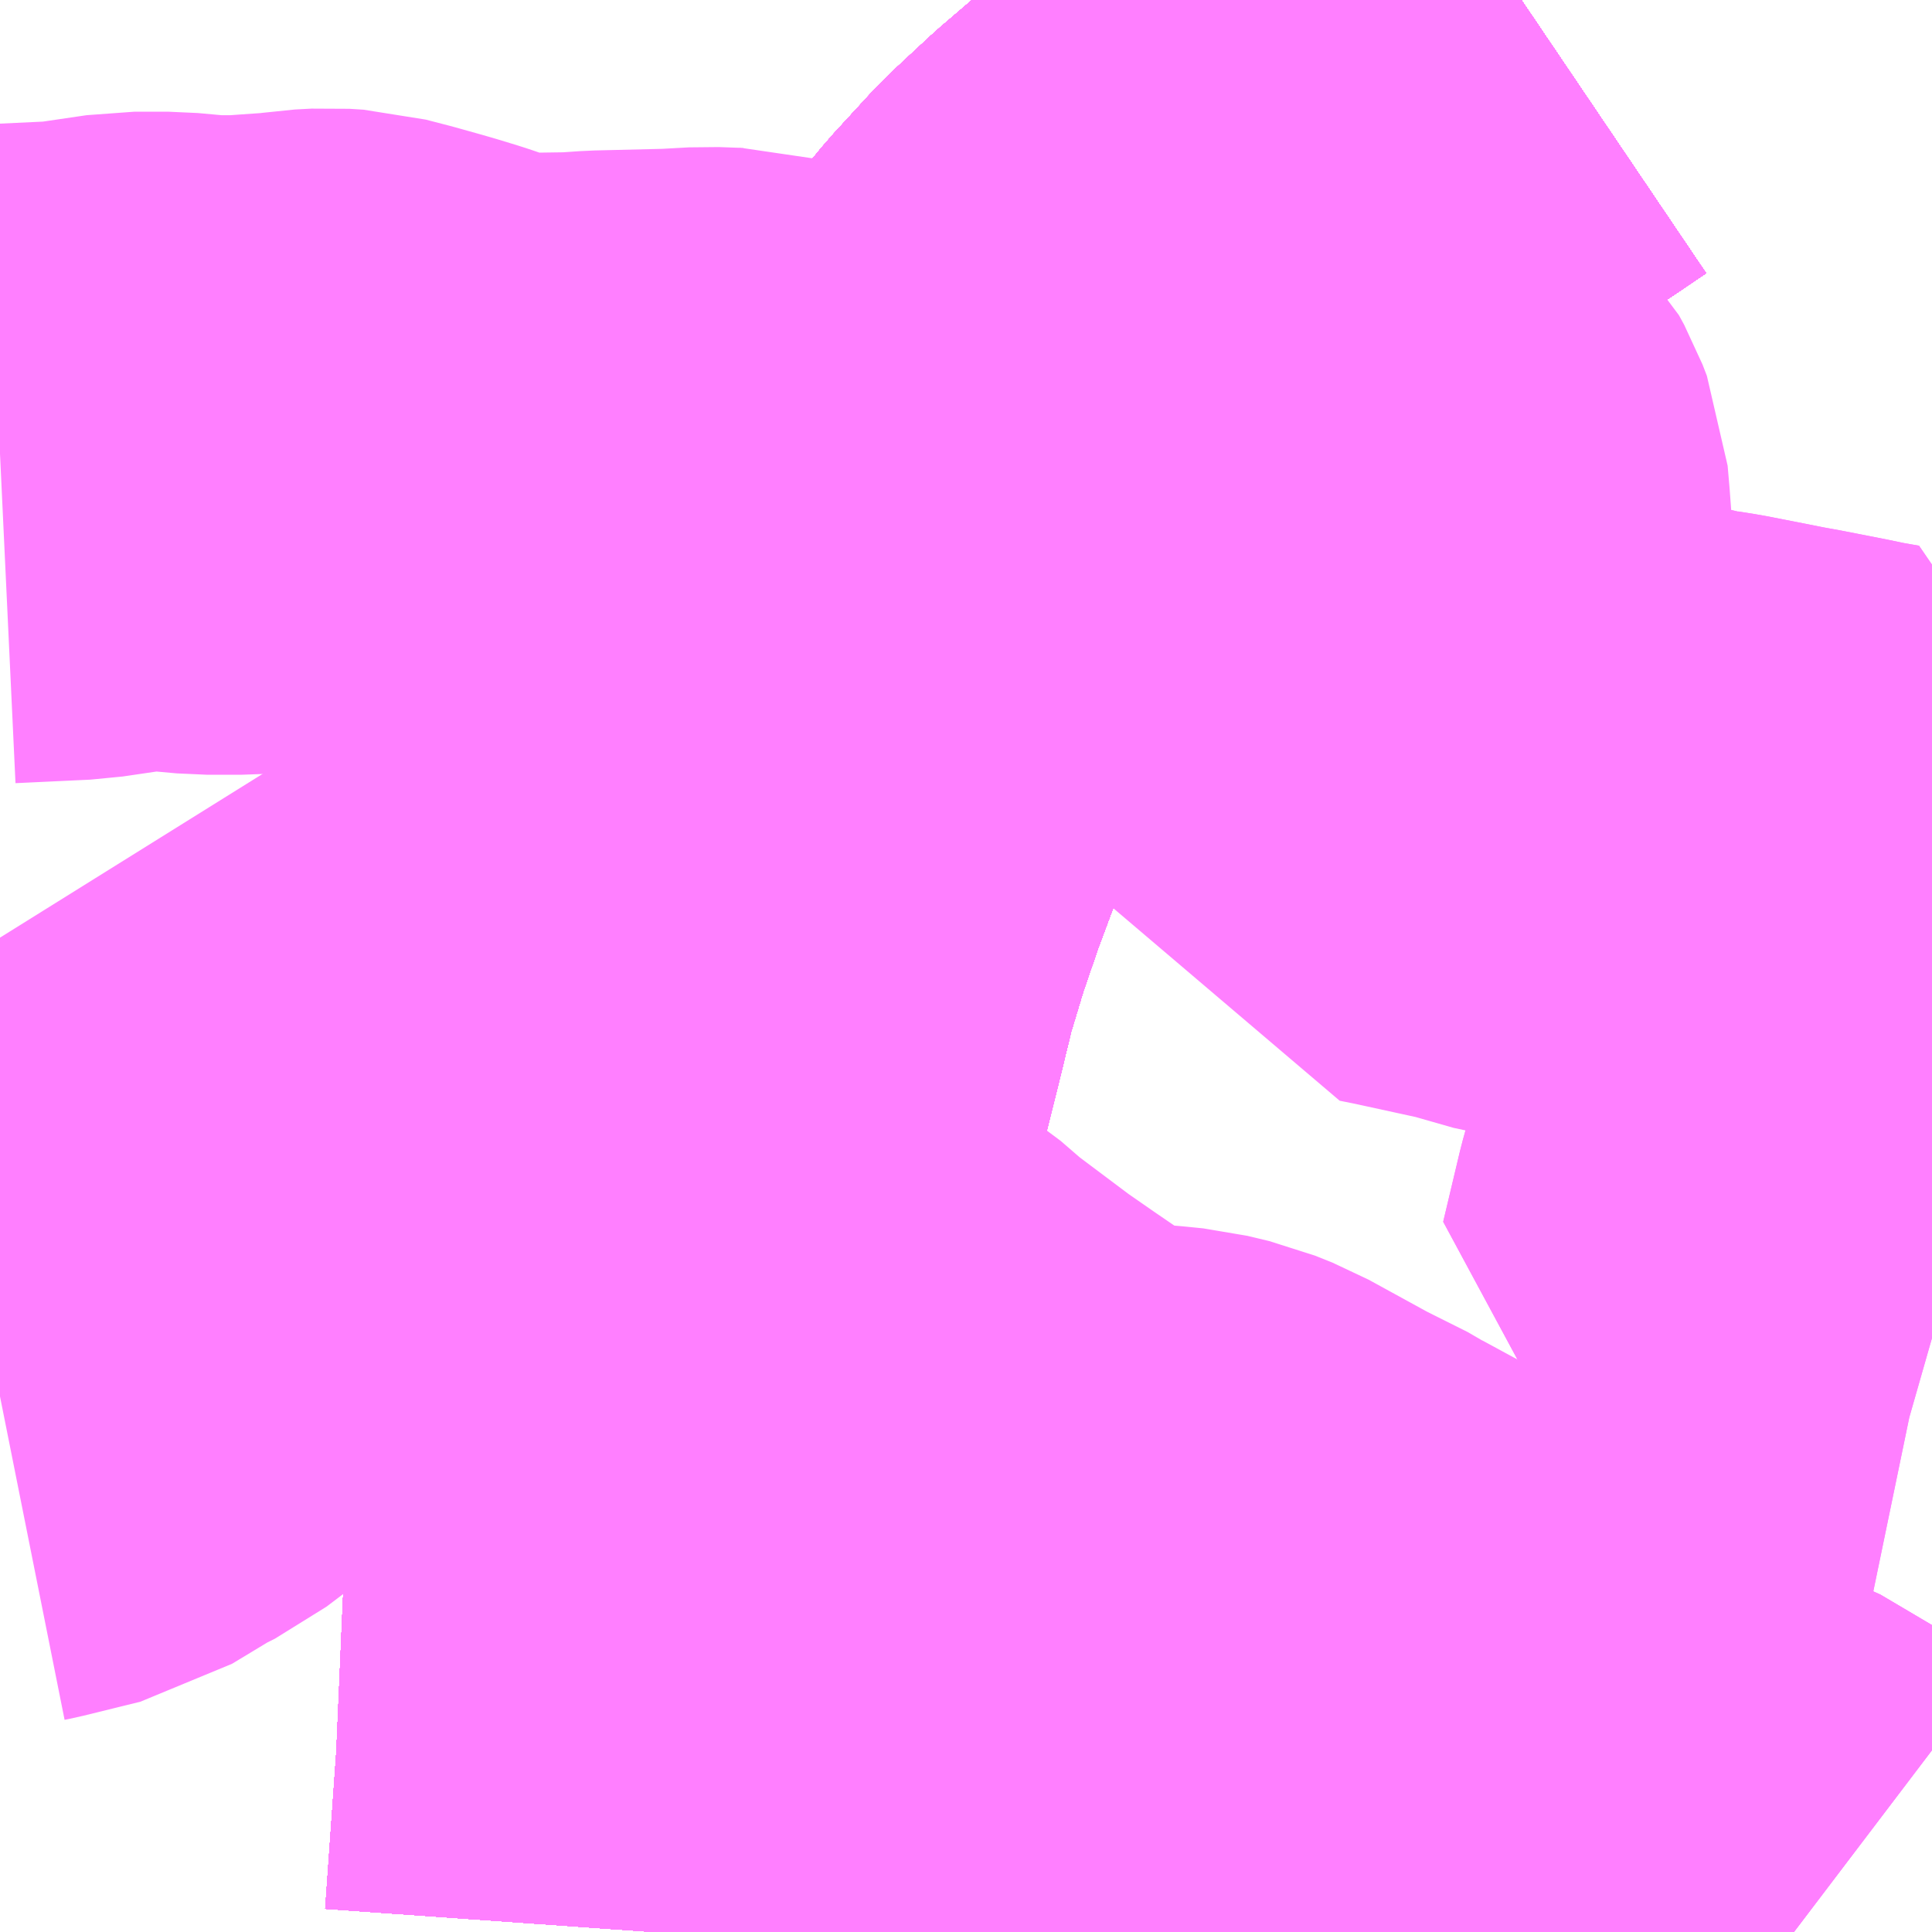 <?xml version="1.0" encoding="UTF-8"?>
<svg  xmlns="http://www.w3.org/2000/svg" xmlns:xlink="http://www.w3.org/1999/xlink" xmlns:go="http://purl.org/svgmap/profile" property="N07_001,N07_002,N07_003,N07_004,N07_005,N07_006,N07_007" viewBox="14040.527 -3779.297 2.197 2.197" go:dataArea="14040.52734375 -3779.296875 2.197265625 2.197265625" >
<globalCoordinateSystem srsName="http://purl.org/crs/84" transform="matrix(100.0,0.0,0.0,-100.0,0.0,0.0)" />
<defs>
 <g id="p0" >
  <circle cx="0.0" cy="0.0" r="3" stroke="green" stroke-width="0.75" vector-effect="non-scaling-stroke" />
 </g>
</defs>
<g fill="none" fill-rule="evenodd" stroke="#FF00FF" stroke-width="0.75" opacity="0.5" vector-effect="non-scaling-stroke" stroke-linejoin="bevel" >
<path content="1,JRバス東北（株）,WEライナー号,4.0,4.0,4.0," xlink:title="1" d="M14041.271,-3777.1L14041.284,-3777.284L14041.291,-3777.446L14041.303,-3777.709L14041.304,-3777.718L14041.312,-3777.831L14041.317,-3777.872L14041.323,-3777.925L14041.334,-3778.002L14041.345,-3778.068L14041.367,-3778.156L14041.383,-3778.222L14041.402,-3778.285L14041.423,-3778.346L14041.442,-3778.397L14041.459,-3778.439L14041.484,-3778.491L14041.521,-3778.561L14041.561,-3778.629L14041.599,-3778.686L14041.6,-3778.688L14041.603,-3778.691L14041.643,-3778.751L14041.691,-3778.818L14041.751,-3778.891L14041.796,-3778.94L14041.84,-3778.981L14041.896,-3779.029L14042.062,-3779.162L14042.079,-3779.174L14042.149,-3779.224L14042.257,-3779.297"/>
<path content="1,JRバス東北（株）,いわき～仙台線,1.0,1.0,1.0," xlink:title="1" d="M14041.271,-3777.1L14041.284,-3777.284L14041.291,-3777.446L14041.303,-3777.709L14041.304,-3777.718L14041.312,-3777.831L14041.317,-3777.872L14041.323,-3777.925L14041.334,-3778.002L14041.345,-3778.068L14041.367,-3778.156L14041.383,-3778.222L14041.402,-3778.285L14041.423,-3778.346L14041.442,-3778.397L14041.459,-3778.439L14041.484,-3778.491L14041.521,-3778.561L14041.561,-3778.629L14041.599,-3778.686L14041.6,-3778.688L14041.603,-3778.691L14041.643,-3778.751L14041.691,-3778.818L14041.751,-3778.891L14041.796,-3778.94L14041.84,-3778.981L14041.896,-3779.029L14042.062,-3779.162L14042.079,-3779.174L14042.149,-3779.224L14042.257,-3779.297"/>
<path content="1,JRバス東北（株）,ドリームさくらんぼ号,1.0,1.0,1.0," xlink:title="1" d="M14041.271,-3777.1L14041.284,-3777.284L14041.291,-3777.446L14041.303,-3777.709L14041.304,-3777.718L14041.312,-3777.831L14041.317,-3777.872L14041.323,-3777.925L14041.334,-3778.002L14041.345,-3778.068L14041.367,-3778.156L14041.383,-3778.222L14041.402,-3778.285L14041.423,-3778.346L14041.442,-3778.397L14041.459,-3778.439L14041.484,-3778.491L14041.521,-3778.561L14041.561,-3778.629L14041.599,-3778.686L14041.6,-3778.688L14041.603,-3778.691L14041.643,-3778.751L14041.691,-3778.818L14041.751,-3778.891L14041.796,-3778.94L14041.84,-3778.981L14041.896,-3779.029L14042.062,-3779.162L14042.079,-3779.174L14042.149,-3779.224L14042.257,-3779.297"/>
<path content="1,JRバス東北（株）,ドリームササニシキ号,1.0,1.0,1.0," xlink:title="1" d="M14042.257,-3779.297L14042.149,-3779.224L14042.079,-3779.174L14042.062,-3779.162L14041.896,-3779.029L14041.84,-3778.981L14041.796,-3778.94L14041.751,-3778.891L14041.691,-3778.818L14041.643,-3778.751L14041.603,-3778.691L14041.6,-3778.688L14041.599,-3778.686L14041.561,-3778.629L14041.521,-3778.561L14041.484,-3778.491L14041.459,-3778.439L14041.442,-3778.397L14041.423,-3778.346L14041.402,-3778.285L14041.383,-3778.222L14041.367,-3778.156L14041.345,-3778.068L14041.334,-3778.002L14041.323,-3777.925L14041.317,-3777.872L14041.312,-3777.831L14041.304,-3777.718L14041.303,-3777.709L14041.291,-3777.446L14041.284,-3777.284L14041.271,-3777.1"/>
<path content="1,JRバス東北（株）,ドリーム政宗号,1.0,1.0,1.0," xlink:title="1" d="M14041.271,-3777.1L14041.284,-3777.284L14041.291,-3777.446L14041.303,-3777.709L14041.304,-3777.718L14041.312,-3777.831L14041.317,-3777.872L14041.323,-3777.925L14041.334,-3778.002L14041.345,-3778.068L14041.367,-3778.156L14041.383,-3778.222L14041.402,-3778.285L14041.423,-3778.346L14041.442,-3778.397L14041.459,-3778.439L14041.484,-3778.491L14041.521,-3778.561L14041.561,-3778.629L14041.599,-3778.686L14041.6,-3778.688L14041.603,-3778.691L14041.643,-3778.751L14041.691,-3778.818L14041.751,-3778.891L14041.796,-3778.94L14041.84,-3778.981L14041.896,-3779.029L14042.062,-3779.162L14042.079,-3779.174L14042.149,-3779.224L14042.257,-3779.297"/>
<path content="1,JRバス東北（株）,ドリーム横浜・仙台号,1.0,1.0,1.0," xlink:title="1" d="M14041.271,-3777.1L14041.284,-3777.284L14041.291,-3777.446L14041.303,-3777.709L14041.304,-3777.718L14041.312,-3777.831L14041.317,-3777.872L14041.323,-3777.925L14041.334,-3778.002L14041.345,-3778.068L14041.367,-3778.156L14041.383,-3778.222L14041.402,-3778.285L14041.423,-3778.346L14041.442,-3778.397L14041.459,-3778.439L14041.484,-3778.491L14041.521,-3778.561L14041.561,-3778.629L14041.599,-3778.686L14041.6,-3778.688L14041.603,-3778.691L14041.643,-3778.751L14041.691,-3778.818L14041.751,-3778.891L14041.796,-3778.94L14041.84,-3778.981L14041.896,-3779.029L14042.062,-3779.162L14042.079,-3779.174L14042.149,-3779.224L14042.257,-3779.297"/>
<path content="1,JRバス東北（株）,ドリーム盛岡・らくちん号,2.2,3.0,3.0," xlink:title="1" d="M14041.271,-3777.1L14041.284,-3777.284L14041.291,-3777.446L14041.303,-3777.709L14041.304,-3777.718L14041.312,-3777.831L14041.317,-3777.872L14041.323,-3777.925L14041.334,-3778.002L14041.345,-3778.068L14041.367,-3778.156L14041.383,-3778.222L14041.402,-3778.285L14041.423,-3778.346L14041.442,-3778.397L14041.459,-3778.439L14041.484,-3778.491L14041.521,-3778.561L14041.561,-3778.629L14041.599,-3778.686L14041.6,-3778.688L14041.603,-3778.691L14041.643,-3778.751L14041.691,-3778.818L14041.751,-3778.891L14041.796,-3778.94L14041.84,-3778.981L14041.896,-3779.029L14042.062,-3779.162L14042.079,-3779.174L14042.149,-3779.224L14042.257,-3779.297"/>
<path content="1,JRバス東北（株）,ドリーム秋田・横浜号,1.0,1.0,1.0," xlink:title="1" d="M14042.257,-3779.297L14042.149,-3779.224L14042.079,-3779.174L14042.062,-3779.162L14041.896,-3779.029L14041.84,-3778.981L14041.796,-3778.94L14041.751,-3778.891L14041.691,-3778.818L14041.643,-3778.751L14041.603,-3778.691L14041.6,-3778.688L14041.599,-3778.686L14041.561,-3778.629L14041.521,-3778.561L14041.484,-3778.491L14041.459,-3778.439L14041.442,-3778.397L14041.423,-3778.346L14041.402,-3778.285L14041.383,-3778.222L14041.367,-3778.156L14041.345,-3778.068L14041.334,-3778.002L14041.323,-3777.925L14041.317,-3777.872L14041.312,-3777.831L14041.304,-3777.718L14041.303,-3777.709L14041.291,-3777.446L14041.284,-3777.284L14041.271,-3777.1"/>
<path content="1,JRバス東北（株）,ドリーム鳥海号,1.0,1.0,1.0," xlink:title="1" d="M14041.271,-3777.1L14041.284,-3777.284L14041.291,-3777.446L14041.303,-3777.709L14041.304,-3777.718L14041.312,-3777.831L14041.317,-3777.872L14041.323,-3777.925L14041.334,-3778.002L14041.345,-3778.068L14041.367,-3778.156L14041.383,-3778.222L14041.402,-3778.285L14041.423,-3778.346L14041.442,-3778.397L14041.459,-3778.439L14041.484,-3778.491L14041.521,-3778.561L14041.561,-3778.629L14041.599,-3778.686L14041.6,-3778.688L14041.603,-3778.691L14041.643,-3778.751L14041.691,-3778.818L14041.751,-3778.891L14041.796,-3778.94L14041.84,-3778.981L14041.896,-3779.029L14042.062,-3779.162L14042.079,-3779.174L14042.149,-3779.224L14042.257,-3779.297"/>
<path content="1,JRバス東北（株）,ラ・フォーレ号,1.0,1.0,1.0," xlink:title="1" d="M14041.271,-3777.1L14041.284,-3777.284L14041.291,-3777.446L14041.303,-3777.709L14041.304,-3777.718L14041.312,-3777.831L14041.317,-3777.872L14041.323,-3777.925L14041.334,-3778.002L14041.345,-3778.068L14041.367,-3778.156L14041.383,-3778.222L14041.402,-3778.285L14041.423,-3778.346L14041.442,-3778.397L14041.459,-3778.439L14041.484,-3778.491L14041.521,-3778.561L14041.561,-3778.629L14041.599,-3778.686L14041.6,-3778.688L14041.603,-3778.691L14041.643,-3778.751L14041.691,-3778.818L14041.751,-3778.891L14041.796,-3778.94L14041.84,-3778.981L14041.896,-3779.029L14042.062,-3779.162L14042.079,-3779.174L14042.149,-3779.224L14042.257,-3779.297"/>
<path content="1,JRバス東北（株）,仙台・新宿号,2.0,2.0,2.0," xlink:title="1" d="M14041.271,-3777.1L14041.284,-3777.284L14041.291,-3777.446L14041.303,-3777.709L14041.304,-3777.718L14041.312,-3777.831L14041.317,-3777.872L14041.323,-3777.925L14041.334,-3778.002L14041.345,-3778.068L14041.367,-3778.156L14041.383,-3778.222L14041.402,-3778.285L14041.423,-3778.346L14041.442,-3778.397L14041.459,-3778.439L14041.484,-3778.491L14041.521,-3778.561L14041.561,-3778.629L14041.599,-3778.686L14041.6,-3778.688L14041.603,-3778.691L14041.643,-3778.751L14041.691,-3778.818L14041.751,-3778.891L14041.796,-3778.94L14041.84,-3778.981L14041.896,-3779.029L14042.062,-3779.162L14042.079,-3779.174L14042.149,-3779.224L14042.257,-3779.297"/>
<path content="1,JRバス東北（株）,仙台～会津若松線,4.0,4.0,4.0," xlink:title="1" d="M14041.271,-3777.1L14041.284,-3777.284L14041.291,-3777.446L14041.303,-3777.709L14041.304,-3777.718L14041.312,-3777.831L14041.317,-3777.872L14041.323,-3777.925L14041.334,-3778.002L14041.345,-3778.068L14041.367,-3778.156L14041.383,-3778.222L14041.402,-3778.285L14041.423,-3778.346L14041.442,-3778.397L14041.459,-3778.439L14041.484,-3778.491L14041.521,-3778.561L14041.561,-3778.629L14041.599,-3778.686L14041.6,-3778.688L14041.603,-3778.691L14041.643,-3778.751L14041.691,-3778.818L14041.751,-3778.891L14041.796,-3778.94L14041.84,-3778.981L14041.896,-3779.029L14042.062,-3779.162L14042.079,-3779.174L14042.149,-3779.224L14042.257,-3779.297"/>
<path content="1,JRバス東北（株）,仙台～郡山・須賀川線,8.0,8.0,8.0," xlink:title="1" d="M14041.271,-3777.1L14041.284,-3777.284L14041.291,-3777.446L14041.303,-3777.709L14041.304,-3777.718L14041.312,-3777.831L14041.317,-3777.872L14041.323,-3777.925L14041.334,-3778.002L14041.345,-3778.068L14041.367,-3778.156L14041.383,-3778.222L14041.402,-3778.285L14041.423,-3778.346L14041.442,-3778.397L14041.459,-3778.439L14041.484,-3778.491L14041.521,-3778.561L14041.561,-3778.629L14041.599,-3778.686L14041.6,-3778.688L14041.603,-3778.691L14041.643,-3778.751L14041.691,-3778.818L14041.751,-3778.891L14041.796,-3778.94L14041.84,-3778.981L14041.896,-3779.029L14042.062,-3779.162L14042.079,-3779.174L14042.149,-3779.224L14042.257,-3779.297"/>
<path content="1,JRバス関東（株）,ドリーム盛岡号,2.2,3.0,3.0," xlink:title="1" d="M14041.271,-3777.1L14041.284,-3777.284L14041.291,-3777.446L14041.303,-3777.709L14041.304,-3777.718L14041.312,-3777.831L14041.317,-3777.872L14041.323,-3777.925L14041.334,-3778.002L14041.345,-3778.068L14041.367,-3778.156L14041.383,-3778.222L14041.402,-3778.285L14041.423,-3778.346L14041.442,-3778.397L14041.459,-3778.439L14041.484,-3778.491L14041.521,-3778.561L14041.561,-3778.629L14041.599,-3778.686L14041.6,-3778.688L14041.603,-3778.691L14041.643,-3778.751L14041.691,-3778.818L14041.751,-3778.891L14041.796,-3778.94L14041.84,-3778.981L14041.896,-3779.029L14042.062,-3779.162L14042.079,-3779.174L14042.149,-3779.224L14042.257,-3779.297"/>
<path content="1,京浜急行バス（株）,ノクターン号,3.4,4.0,4.0," xlink:title="1" d="M14041.271,-3777.1L14041.284,-3777.284L14041.291,-3777.446L14041.303,-3777.709L14041.304,-3777.718L14041.312,-3777.831L14041.317,-3777.872L14041.323,-3777.925L14041.334,-3778.002L14041.345,-3778.068L14041.367,-3778.156L14041.383,-3778.222L14041.402,-3778.285L14041.423,-3778.346L14041.442,-3778.397L14041.459,-3778.439L14041.484,-3778.491L14041.521,-3778.561L14041.561,-3778.629L14041.599,-3778.686L14041.6,-3778.688L14041.603,-3778.691L14041.643,-3778.751L14041.691,-3778.818L14041.751,-3778.891L14041.796,-3778.94L14041.84,-3778.981L14041.896,-3779.029L14042.062,-3779.162L14042.079,-3779.174L14042.149,-3779.224L14042.257,-3779.297"/>
<path content="1,京浜急行バス（株）,ビーム号,1.0,1.0,1.0," xlink:title="1" d="M14042.257,-3779.297L14042.149,-3779.224L14042.079,-3779.174L14042.062,-3779.162L14041.896,-3779.029L14041.84,-3778.981L14041.796,-3778.94L14041.751,-3778.891L14041.691,-3778.818L14041.643,-3778.751L14041.603,-3778.691L14041.6,-3778.688L14041.599,-3778.686L14041.561,-3778.629L14041.521,-3778.561L14041.484,-3778.491L14041.459,-3778.439L14041.442,-3778.397L14041.423,-3778.346L14041.402,-3778.285L14041.383,-3778.222L14041.367,-3778.156L14041.345,-3778.068L14041.334,-3778.002L14041.323,-3777.925L14041.317,-3777.872L14041.312,-3777.831L14041.304,-3777.718L14041.303,-3777.709L14041.291,-3777.446L14041.284,-3777.284L14041.271,-3777.1"/>
<path content="1,京王バス南（株）,新宿・渋谷～仙台・石巻線,1.0,1.0,1.0," xlink:title="1" d="M14041.271,-3777.1L14041.284,-3777.284L14041.291,-3777.446L14041.303,-3777.709L14041.304,-3777.718L14041.312,-3777.831L14041.317,-3777.872L14041.323,-3777.925L14041.334,-3778.002L14041.345,-3778.068L14041.367,-3778.156L14041.383,-3778.222L14041.402,-3778.285L14041.423,-3778.346L14041.442,-3778.397L14041.459,-3778.439L14041.484,-3778.491L14041.521,-3778.561L14041.561,-3778.629L14041.599,-3778.686L14041.6,-3778.688L14041.603,-3778.691L14041.643,-3778.751L14041.691,-3778.818L14041.751,-3778.891L14041.796,-3778.94L14041.84,-3778.981L14041.896,-3779.029L14042.062,-3779.162L14042.079,-3779.174L14042.149,-3779.224L14042.257,-3779.297"/>
<path content="1,会津乗合自動車,仙台線,8.0,8.0,8.0," xlink:title="1" d="M14041.271,-3777.1L14041.284,-3777.284L14041.291,-3777.446L14041.303,-3777.709L14041.304,-3777.718L14041.312,-3777.831L14041.317,-3777.872L14041.323,-3777.925L14041.334,-3778.002L14041.345,-3778.068L14041.367,-3778.156L14041.383,-3778.222L14041.402,-3778.285L14041.423,-3778.346L14041.442,-3778.397L14041.459,-3778.439L14041.484,-3778.491L14041.521,-3778.561L14041.561,-3778.629L14041.599,-3778.686L14041.6,-3778.688L14041.603,-3778.691L14041.643,-3778.751L14041.691,-3778.818L14041.751,-3778.891L14041.796,-3778.94L14041.84,-3778.981L14041.896,-3779.029L14042.062,-3779.162L14042.079,-3779.174L14042.149,-3779.224L14042.257,-3779.297"/>
<path content="1,北陸鉄道（株）,高速バス　金沢⇔仙台,1.0,1.0,1.0," xlink:title="1" d="M14042.257,-3779.297L14042.149,-3779.224L14042.079,-3779.174L14042.062,-3779.162L14041.896,-3779.029L14041.84,-3778.981L14041.796,-3778.94L14041.751,-3778.891L14041.691,-3778.818L14041.643,-3778.751L14041.603,-3778.691L14041.561,-3778.629L14041.521,-3778.561L14041.484,-3778.491L14041.459,-3778.439L14041.442,-3778.397L14041.423,-3778.346L14041.402,-3778.285L14041.383,-3778.222L14041.367,-3778.156L14041.345,-3778.068L14041.334,-3778.002L14041.323,-3777.925L14041.312,-3777.831L14041.304,-3777.718L14041.303,-3777.709L14041.291,-3777.446L14041.284,-3777.284L14041.271,-3777.1"/>
<path content="1,十和田観光電鉄（株）,シリウス号,1.0,1.0,1.0," xlink:title="1" d="M14042.257,-3779.297L14042.149,-3779.224L14042.079,-3779.174L14042.062,-3779.162L14041.896,-3779.029L14041.84,-3778.981L14041.796,-3778.94L14041.751,-3778.891L14041.691,-3778.818L14041.643,-3778.751L14041.603,-3778.691L14041.6,-3778.688L14041.599,-3778.686L14041.561,-3778.629L14041.521,-3778.561L14041.484,-3778.491L14041.459,-3778.439L14041.442,-3778.397L14041.423,-3778.346L14041.402,-3778.285L14041.383,-3778.222L14041.367,-3778.156L14041.345,-3778.068L14041.334,-3778.002L14041.323,-3777.925L14041.317,-3777.872L14041.312,-3777.831L14041.304,-3777.718L14041.303,-3777.709L14041.291,-3777.446L14041.284,-3777.284L14041.271,-3777.1"/>
<path content="1,千葉交通,福島・郡山～成田空港線,2.0,2.0,2.0," xlink:title="1" d="M14042.257,-3779.297L14042.149,-3779.224L14042.079,-3779.174L14042.062,-3779.162L14041.896,-3779.029L14041.84,-3778.981L14041.796,-3778.94L14041.751,-3778.891L14041.691,-3778.818L14041.643,-3778.751L14041.6,-3778.688L14041.599,-3778.686L14041.561,-3778.629L14041.521,-3778.561L14041.484,-3778.491L14041.459,-3778.439L14041.442,-3778.397L14041.423,-3778.346L14041.402,-3778.285L14041.383,-3778.222L14041.367,-3778.156L14041.345,-3778.068L14041.334,-3778.002L14041.323,-3777.925L14041.317,-3777.872L14041.312,-3777.831L14041.304,-3777.718L14041.303,-3777.709L14041.291,-3777.446L14041.284,-3777.284L14041.271,-3777.1"/>
<path content="1,名鉄バス（株）,名古屋～仙台,1.0,1.0,1.0," xlink:title="1" d="M14042.257,-3779.297L14042.149,-3779.224L14042.079,-3779.174L14042.062,-3779.162L14041.896,-3779.029L14041.84,-3778.981L14041.796,-3778.94L14041.751,-3778.891L14041.691,-3778.818L14041.643,-3778.751L14041.603,-3778.691L14041.561,-3778.629L14041.521,-3778.561L14041.484,-3778.491L14041.459,-3778.439L14041.442,-3778.397L14041.423,-3778.346L14041.402,-3778.285L14041.383,-3778.222L14041.367,-3778.156L14041.345,-3778.068L14041.334,-3778.002L14041.323,-3777.925L14041.312,-3777.831L14041.304,-3777.718L14041.303,-3777.709L14041.291,-3777.446L14041.284,-3777.284L14041.271,-3777.1"/>
<path content="1,国際興業（株）,けせんライナー,1.0,1.0,1.0," xlink:title="1" d="M14041.271,-3777.1L14041.284,-3777.284L14041.291,-3777.446L14041.303,-3777.709L14041.304,-3777.718L14041.312,-3777.831L14041.317,-3777.872L14041.323,-3777.925L14041.334,-3778.002L14041.345,-3778.068L14041.367,-3778.156L14041.383,-3778.222L14041.402,-3778.285L14041.423,-3778.346L14041.442,-3778.397L14041.459,-3778.439L14041.484,-3778.491L14041.521,-3778.561L14041.561,-3778.629L14041.599,-3778.686L14041.6,-3778.688L14041.603,-3778.691L14041.643,-3778.751L14041.691,-3778.818L14041.751,-3778.891L14041.796,-3778.94L14041.84,-3778.981L14041.896,-3779.029L14042.062,-3779.162L14042.079,-3779.174L14042.149,-3779.224L14042.257,-3779.297"/>
<path content="1,国際興業（株）,イーハトープ号,1.0,1.0,1.0," xlink:title="1" d="M14041.271,-3777.1L14041.284,-3777.284L14041.291,-3777.446L14041.303,-3777.709L14041.304,-3777.718L14041.312,-3777.831L14041.317,-3777.872L14041.323,-3777.925L14041.334,-3778.002L14041.345,-3778.068L14041.367,-3778.156L14041.383,-3778.222L14041.402,-3778.285L14041.423,-3778.346L14041.442,-3778.397L14041.459,-3778.439L14041.484,-3778.491L14041.521,-3778.561L14041.561,-3778.629L14041.599,-3778.686L14041.6,-3778.688L14041.603,-3778.691L14041.643,-3778.751L14041.691,-3778.818L14041.751,-3778.891L14041.796,-3778.94L14041.84,-3778.981L14041.896,-3779.029L14042.062,-3779.162L14042.079,-3779.174L14042.149,-3779.224L14042.257,-3779.297"/>
<path content="1,国際興業（株）,シリウス号,1.0,1.0,1.0," xlink:title="1" d="M14041.271,-3777.1L14041.284,-3777.284L14041.291,-3777.446L14041.303,-3777.709L14041.304,-3777.718L14041.312,-3777.831L14041.317,-3777.872L14041.323,-3777.925L14041.334,-3778.002L14041.345,-3778.068L14041.367,-3778.156L14041.383,-3778.222L14041.402,-3778.285L14041.423,-3778.346L14041.442,-3778.397L14041.459,-3778.439L14041.484,-3778.491L14041.521,-3778.561L14041.561,-3778.629L14041.599,-3778.686L14041.6,-3778.688L14041.603,-3778.691L14041.643,-3778.751L14041.691,-3778.818L14041.751,-3778.891L14041.796,-3778.94L14041.84,-3778.981L14041.896,-3779.029L14042.062,-3779.162L14042.079,-3779.174L14042.149,-3779.224L14042.257,-3779.297"/>
<path content="1,国際興業（株）,ジュピター号,1.0,1.0,1.0," xlink:title="1" d="M14041.271,-3777.1L14041.284,-3777.284L14041.291,-3777.446L14041.303,-3777.709L14041.304,-3777.718L14041.312,-3777.831L14041.317,-3777.872L14041.323,-3777.925L14041.334,-3778.002L14041.345,-3778.068L14041.367,-3778.156L14041.383,-3778.222L14041.402,-3778.285L14041.423,-3778.346L14041.442,-3778.397L14041.459,-3778.439L14041.484,-3778.491L14041.521,-3778.561L14041.561,-3778.629L14041.599,-3778.686L14041.6,-3778.688L14041.603,-3778.691L14041.643,-3778.751L14041.691,-3778.818L14041.751,-3778.891L14041.796,-3778.94L14041.84,-3778.981L14041.896,-3779.029L14042.062,-3779.162L14042.079,-3779.174L14042.149,-3779.224L14042.257,-3779.297"/>
<path content="1,国際興業（株）,ドリーム盛岡（らくちん）号,2.2,3.0,3.0," xlink:title="1" d="M14041.271,-3777.1L14041.284,-3777.284L14041.291,-3777.446L14041.303,-3777.709L14041.304,-3777.718L14041.312,-3777.831L14041.317,-3777.872L14041.323,-3777.925L14041.334,-3778.002L14041.345,-3778.068L14041.367,-3778.156L14041.383,-3778.222L14041.402,-3778.285L14041.423,-3778.346L14041.442,-3778.397L14041.459,-3778.439L14041.484,-3778.491L14041.521,-3778.561L14041.561,-3778.629L14041.599,-3778.686L14041.6,-3778.688L14041.603,-3778.691L14041.643,-3778.751L14041.691,-3778.818L14041.751,-3778.891L14041.796,-3778.94L14041.84,-3778.981L14041.896,-3779.029L14042.062,-3779.162L14042.079,-3779.174L14042.149,-3779.224L14042.257,-3779.297"/>
<path content="1,国際興業（株）,夕陽号,2.0,2.0,2.0," xlink:title="1" d="M14041.271,-3777.1L14041.284,-3777.284L14041.291,-3777.446L14041.303,-3777.709L14041.304,-3777.718L14041.312,-3777.831L14041.317,-3777.872L14041.323,-3777.925L14041.334,-3778.002L14041.345,-3778.068L14041.367,-3778.156L14041.383,-3778.222L14041.402,-3778.285L14041.423,-3778.346L14041.442,-3778.397L14041.459,-3778.439L14041.484,-3778.491L14041.521,-3778.561L14041.561,-3778.629L14041.599,-3778.686L14041.6,-3778.688L14041.603,-3778.691L14041.643,-3778.751L14041.691,-3778.818L14041.751,-3778.891L14041.796,-3778.94L14041.84,-3778.981L14041.896,-3779.029L14042.062,-3779.162L14042.079,-3779.174L14042.149,-3779.224L14042.257,-3779.297"/>
<path content="1,国際興業（株）,遠野・釜石号,1.0,1.0,1.0," xlink:title="1" d="M14041.271,-3777.1L14041.284,-3777.284L14041.291,-3777.446L14041.303,-3777.709L14041.304,-3777.718L14041.312,-3777.831L14041.317,-3777.872L14041.323,-3777.925L14041.334,-3778.002L14041.345,-3778.068L14041.367,-3778.156L14041.383,-3778.222L14041.402,-3778.285L14041.423,-3778.346L14041.442,-3778.397L14041.459,-3778.439L14041.484,-3778.491L14041.521,-3778.561L14041.561,-3778.629L14041.599,-3778.686L14041.6,-3778.688L14041.603,-3778.691L14041.643,-3778.751L14041.691,-3778.818L14041.751,-3778.891L14041.796,-3778.94L14041.84,-3778.981L14041.896,-3779.029L14042.062,-3779.162L14042.079,-3779.174L14042.149,-3779.224L14042.257,-3779.297"/>
<path content="1,宮城交通（株）,エトアール,1.0,1.0,1.0," xlink:title="1" d="M14041.271,-3777.1L14041.284,-3777.284L14041.291,-3777.446L14041.303,-3777.709L14041.304,-3777.718L14041.312,-3777.831L14041.317,-3777.872L14041.323,-3777.925L14041.334,-3778.002L14041.345,-3778.068L14041.367,-3778.156L14041.383,-3778.222L14041.402,-3778.285L14041.423,-3778.346L14041.442,-3778.397L14041.459,-3778.439L14041.484,-3778.491L14041.521,-3778.561L14041.561,-3778.629L14041.599,-3778.686L14041.6,-3778.688L14041.603,-3778.691L14041.643,-3778.751L14041.691,-3778.818L14041.751,-3778.891L14041.796,-3778.94L14041.84,-3778.981L14041.896,-3779.029L14042.062,-3779.162L14042.079,-3779.174L14042.149,-3779.224L14042.257,-3779.297"/>
<path content="1,宮城交通（株）,ポーラスター,1.0,1.0,1.0," xlink:title="1" d="M14042.257,-3779.297L14042.149,-3779.224L14042.079,-3779.174L14042.062,-3779.162L14041.896,-3779.029L14041.84,-3778.981L14041.796,-3778.94L14041.751,-3778.891L14041.691,-3778.818L14041.643,-3778.751L14041.603,-3778.691L14041.6,-3778.688L14041.599,-3778.686L14041.561,-3778.629L14041.521,-3778.561L14041.484,-3778.491L14041.459,-3778.439L14041.442,-3778.397L14041.423,-3778.346L14041.402,-3778.285L14041.383,-3778.222L14041.367,-3778.156L14041.345,-3778.068L14041.334,-3778.002L14041.323,-3777.925L14041.317,-3777.872L14041.312,-3777.831L14041.304,-3777.718L14041.303,-3777.709L14041.291,-3777.446L14041.284,-3777.284L14041.271,-3777.1"/>
<path content="1,宮城交通（株）,仙台～名古屋線,1.0,1.0,1.0," xlink:title="1" d="M14041.271,-3777.1L14041.284,-3777.284L14041.291,-3777.446L14041.303,-3777.709L14041.304,-3777.718L14041.312,-3777.831L14041.317,-3777.872L14041.323,-3777.925L14041.334,-3778.002L14041.345,-3778.068L14041.367,-3778.156L14041.383,-3778.222L14041.402,-3778.285L14041.423,-3778.346L14041.442,-3778.397L14041.459,-3778.439L14041.484,-3778.491L14041.521,-3778.561L14041.561,-3778.629L14041.599,-3778.686L14041.6,-3778.688L14041.603,-3778.691L14041.643,-3778.751L14041.691,-3778.818L14041.751,-3778.891L14041.796,-3778.94L14041.84,-3778.981L14041.896,-3779.029L14042.062,-3779.162L14042.079,-3779.174L14042.149,-3779.224L14042.257,-3779.297"/>
<path content="1,宮城交通（株）,仙台～大阪線,1.0,1.0,1.0," xlink:title="1" d="M14042.257,-3779.297L14042.149,-3779.224L14042.079,-3779.174L14042.062,-3779.162L14041.896,-3779.029L14041.84,-3778.981L14041.796,-3778.94L14041.751,-3778.891L14041.691,-3778.818L14041.643,-3778.751L14041.603,-3778.691L14041.6,-3778.688L14041.599,-3778.686L14041.561,-3778.629L14041.521,-3778.561L14041.484,-3778.491L14041.459,-3778.439L14041.442,-3778.397L14041.423,-3778.346L14041.402,-3778.285L14041.383,-3778.222L14041.367,-3778.156L14041.345,-3778.068L14041.334,-3778.002L14041.323,-3777.925L14041.317,-3777.872L14041.312,-3777.831L14041.304,-3777.718L14041.303,-3777.709L14041.291,-3777.446L14041.284,-3777.284L14041.271,-3777.1"/>
<path content="1,宮城交通（株）,仙台～富山線,1.0,1.0,1.0," xlink:title="1" d="M14041.271,-3777.1L14041.284,-3777.284L14041.291,-3777.446L14041.303,-3777.709L14041.304,-3777.718L14041.312,-3777.831L14041.317,-3777.872L14041.323,-3777.925L14041.334,-3778.002L14041.345,-3778.068L14041.367,-3778.156L14041.383,-3778.222L14041.402,-3778.285L14041.423,-3778.346L14041.442,-3778.397L14041.459,-3778.439L14041.484,-3778.491L14041.521,-3778.561L14041.561,-3778.629L14041.599,-3778.686L14041.6,-3778.688L14041.603,-3778.691L14041.643,-3778.751L14041.691,-3778.818L14041.751,-3778.891L14041.796,-3778.94L14041.84,-3778.981L14041.896,-3779.029L14042.062,-3779.162L14042.079,-3779.174L14042.149,-3779.224L14042.257,-3779.297"/>
<path content="1,宮城交通（株）,仙台～郡山須賀川線,8.0,8.0,8.0," xlink:title="1" d="M14041.271,-3777.1L14041.284,-3777.284L14041.291,-3777.446L14041.303,-3777.709L14041.304,-3777.718L14041.312,-3777.831L14041.317,-3777.872L14041.323,-3777.925L14041.334,-3778.002L14041.345,-3778.068L14041.367,-3778.156L14041.383,-3778.222L14041.402,-3778.285L14041.423,-3778.346L14041.442,-3778.397L14041.459,-3778.439L14041.484,-3778.491L14041.521,-3778.561L14041.561,-3778.629L14041.599,-3778.686L14041.6,-3778.688L14041.603,-3778.691L14041.643,-3778.751L14041.691,-3778.818L14041.751,-3778.891L14041.796,-3778.94L14041.84,-3778.981L14041.896,-3779.029L14042.062,-3779.162L14042.079,-3779.174L14042.149,-3779.224L14042.257,-3779.297"/>
<path content="1,宮城交通（株）,広瀬ライナー,1.0,1.0,1.0," xlink:title="1" d="M14041.271,-3777.1L14041.284,-3777.284L14041.291,-3777.446L14041.303,-3777.709L14041.304,-3777.718L14041.312,-3777.831L14041.317,-3777.872L14041.323,-3777.925L14041.334,-3778.002L14041.345,-3778.068L14041.367,-3778.156L14041.383,-3778.222L14041.402,-3778.285L14041.423,-3778.346L14041.442,-3778.397L14041.459,-3778.439L14041.484,-3778.491L14041.521,-3778.561L14041.561,-3778.629L14041.599,-3778.686L14041.6,-3778.688L14041.603,-3778.691L14041.643,-3778.751L14041.691,-3778.818L14041.751,-3778.891L14041.796,-3778.94L14041.84,-3778.981L14041.896,-3779.029L14042.062,-3779.162L14042.079,-3779.174L14042.149,-3779.224L14042.257,-3779.297"/>
<path content="1,富山地方鉄道（株）,仙台（高速バス）,1.0,1.0,1.0," xlink:title="1" d="M14041.271,-3777.1L14041.284,-3777.284L14041.291,-3777.446L14041.303,-3777.709L14041.304,-3777.718L14041.312,-3777.831L14041.323,-3777.925L14041.334,-3778.002L14041.345,-3778.068L14041.367,-3778.156L14041.383,-3778.222L14041.402,-3778.285L14041.423,-3778.346L14041.442,-3778.397L14041.459,-3778.439L14041.484,-3778.491L14041.521,-3778.561L14041.561,-3778.629L14041.603,-3778.691L14041.643,-3778.751L14041.691,-3778.818L14041.751,-3778.891L14041.796,-3778.94L14041.84,-3778.981L14041.896,-3779.029L14042.062,-3779.162L14042.079,-3779.174L14042.149,-3779.224L14042.257,-3779.297"/>
<path content="1,小田急シティバス（株）,フローラ号,1.0,1.0,1.0," xlink:title="1" d="M14041.271,-3777.1L14041.284,-3777.284L14041.291,-3777.446L14041.303,-3777.709L14041.304,-3777.718L14041.312,-3777.831L14041.317,-3777.872L14041.323,-3777.925L14041.334,-3778.002L14041.345,-3778.068L14041.367,-3778.156L14041.383,-3778.222L14041.402,-3778.285L14041.423,-3778.346L14041.442,-3778.397L14041.459,-3778.439L14041.484,-3778.491L14041.521,-3778.561L14041.561,-3778.629L14041.599,-3778.686L14041.6,-3778.688L14041.603,-3778.691L14041.643,-3778.751L14041.691,-3778.818L14041.751,-3778.891L14041.796,-3778.94L14041.84,-3778.981L14041.896,-3779.029L14042.062,-3779.162L14042.079,-3779.174L14042.149,-3779.224L14042.257,-3779.297"/>
<path content="1,小田急バス（株）,フローラ号,1.0,1.0,1.0," xlink:title="1" d="M14041.271,-3777.1L14041.284,-3777.284L14041.291,-3777.446L14041.303,-3777.709L14041.304,-3777.718L14041.312,-3777.831L14041.317,-3777.872L14041.323,-3777.925L14041.334,-3778.002L14041.345,-3778.068L14041.367,-3778.156L14041.383,-3778.222L14041.402,-3778.285L14041.423,-3778.346L14041.442,-3778.397L14041.459,-3778.439L14041.484,-3778.491L14041.521,-3778.561L14041.561,-3778.629L14041.599,-3778.686L14041.6,-3778.688L14041.603,-3778.691L14041.643,-3778.751L14041.691,-3778.818L14041.751,-3778.891L14041.796,-3778.94L14041.84,-3778.981L14041.896,-3779.029L14042.062,-3779.162L14042.079,-3779.174L14042.149,-3779.224L14042.257,-3779.297"/>
<path content="1,山交バス（株）,TOKYOサンライズ,1.0,1.0,1.0," xlink:title="1" d="M14041.271,-3777.1L14041.284,-3777.284L14041.291,-3777.446L14041.303,-3777.709L14041.304,-3777.718L14041.312,-3777.831L14041.317,-3777.872L14041.323,-3777.925L14041.334,-3778.002L14041.345,-3778.068L14041.367,-3778.156L14041.383,-3778.222L14041.402,-3778.285L14041.423,-3778.346L14041.442,-3778.397L14041.459,-3778.439L14041.484,-3778.491L14041.521,-3778.561L14041.561,-3778.629L14041.599,-3778.686L14041.6,-3778.688L14041.603,-3778.691L14041.643,-3778.751L14041.691,-3778.818L14041.751,-3778.891L14041.796,-3778.94L14041.84,-3778.981L14041.896,-3779.029L14042.062,-3779.162L14042.079,-3779.174L14042.149,-3779.224L14042.257,-3779.297"/>
<path content="1,岩手県交通（株）,けせんライナー,1.0,1.0,1.0," xlink:title="1" d="M14041.271,-3777.1L14041.284,-3777.284L14041.291,-3777.446L14041.303,-3777.709L14041.304,-3777.718L14041.312,-3777.831L14041.317,-3777.872L14041.323,-3777.925L14041.334,-3778.002L14041.345,-3778.068L14041.367,-3778.156L14041.383,-3778.222L14041.402,-3778.285L14041.423,-3778.346L14041.442,-3778.397L14041.459,-3778.439L14041.484,-3778.491L14041.521,-3778.561L14041.561,-3778.629L14041.599,-3778.686L14041.6,-3778.688L14041.603,-3778.691L14041.643,-3778.751L14041.691,-3778.818L14041.751,-3778.891L14041.796,-3778.94L14041.84,-3778.981L14041.896,-3779.029L14042.062,-3779.162L14042.079,-3779.174L14042.149,-3779.224L14042.257,-3779.297"/>
<path content="1,岩手県交通（株）,イーハトーブ号,1.0,1.0,1.0," xlink:title="1" d="M14041.271,-3777.1L14041.284,-3777.284L14041.291,-3777.446L14041.303,-3777.709L14041.304,-3777.718L14041.312,-3777.831L14041.317,-3777.872L14041.323,-3777.925L14041.334,-3778.002L14041.345,-3778.068L14041.367,-3778.156L14041.383,-3778.222L14041.402,-3778.285L14041.423,-3778.346L14041.442,-3778.397L14041.459,-3778.439L14041.484,-3778.491L14041.521,-3778.561L14041.561,-3778.629L14041.599,-3778.686L14041.6,-3778.688L14041.603,-3778.691L14041.643,-3778.751L14041.691,-3778.818L14041.751,-3778.891L14041.796,-3778.94L14041.84,-3778.981L14041.896,-3779.029L14042.062,-3779.162L14042.079,-3779.174L14042.149,-3779.224L14042.257,-3779.297"/>
<path content="1,岩手県交通（株）,ドリーム盛岡（らくちん）号,2.3,3.0,3.0," xlink:title="1" d="M14041.271,-3777.1L14041.284,-3777.284L14041.291,-3777.446L14041.303,-3777.709L14041.304,-3777.718L14041.312,-3777.831L14041.317,-3777.872L14041.323,-3777.925L14041.334,-3778.002L14041.345,-3778.068L14041.367,-3778.156L14041.383,-3778.222L14041.402,-3778.285L14041.423,-3778.346L14041.442,-3778.397L14041.459,-3778.439L14041.484,-3778.491L14041.521,-3778.561L14041.561,-3778.629L14041.599,-3778.686L14041.6,-3778.688L14041.603,-3778.691L14041.643,-3778.751L14041.691,-3778.818L14041.751,-3778.891L14041.796,-3778.94L14041.84,-3778.981L14041.896,-3779.029L14042.062,-3779.162L14042.079,-3779.174L14042.149,-3779.224L14042.257,-3779.297"/>
<path content="1,岩手県交通（株）,盛岡・横浜線,1.0,1.0,1.0," xlink:title="1" d="M14041.271,-3777.1L14041.284,-3777.284L14041.291,-3777.446L14041.303,-3777.709L14041.304,-3777.718L14041.312,-3777.831L14041.317,-3777.872L14041.323,-3777.925L14041.334,-3778.002L14041.345,-3778.068L14041.367,-3778.156L14041.383,-3778.222L14041.402,-3778.285L14041.423,-3778.346L14041.442,-3778.397L14041.459,-3778.439L14041.484,-3778.491L14041.521,-3778.561L14041.561,-3778.629L14041.599,-3778.686L14041.6,-3778.688L14041.603,-3778.691L14041.643,-3778.751L14041.691,-3778.818L14041.751,-3778.891L14041.796,-3778.94L14041.84,-3778.981L14041.896,-3779.029L14042.062,-3779.162L14042.079,-3779.174L14042.149,-3779.224L14042.257,-3779.297"/>
<path content="1,岩手県交通（株）,遠野・釜石号,1.0,1.0,1.0," xlink:title="1" d="M14041.271,-3777.1L14041.284,-3777.284L14041.291,-3777.446L14041.303,-3777.709L14041.304,-3777.718L14041.312,-3777.831L14041.317,-3777.872L14041.323,-3777.925L14041.334,-3778.002L14041.345,-3778.068L14041.367,-3778.156L14041.383,-3778.222L14041.402,-3778.285L14041.423,-3778.346L14041.442,-3778.397L14041.459,-3778.439L14041.484,-3778.491L14041.521,-3778.561L14041.561,-3778.629L14041.599,-3778.686L14041.6,-3778.688L14041.603,-3778.691L14041.643,-3778.751L14041.691,-3778.818L14041.751,-3778.891L14041.796,-3778.94L14041.84,-3778.981L14041.896,-3779.029L14042.062,-3779.162L14042.079,-3779.174L14042.149,-3779.224L14042.257,-3779.297"/>
<path content="1,岩手県北自動車（株）,BEAM-1　宮古・盛岡南⇔浜松町・品川,1.0,1.0,1.0," xlink:title="1" d="M14041.271,-3777.1L14041.284,-3777.284L14041.291,-3777.446L14041.303,-3777.709L14041.304,-3777.718L14041.312,-3777.831L14041.317,-3777.872L14041.323,-3777.925L14041.334,-3778.002L14041.345,-3778.068L14041.367,-3778.156L14041.383,-3778.222L14041.402,-3778.285L14041.423,-3778.346L14041.442,-3778.397L14041.459,-3778.439L14041.484,-3778.491L14041.521,-3778.561L14041.561,-3778.629L14041.599,-3778.686L14041.6,-3778.688L14041.603,-3778.691L14041.643,-3778.751L14041.691,-3778.818L14041.751,-3778.891L14041.796,-3778.94L14041.84,-3778.981L14041.896,-3779.029L14042.062,-3779.162L14042.079,-3779.174L14042.149,-3779.224L14042.257,-3779.297"/>
<path content="1,庄内交通（株）,高速バス　上野・秋葉原・東京,1.0,1.0,1.0," xlink:title="1" d="M14041.271,-3777.1L14041.284,-3777.284L14041.291,-3777.446L14041.303,-3777.709L14041.304,-3777.718L14041.312,-3777.831L14041.317,-3777.872L14041.323,-3777.925L14041.334,-3778.002L14041.345,-3778.068L14041.367,-3778.156L14041.383,-3778.222L14041.402,-3778.285L14041.423,-3778.346L14041.442,-3778.397L14041.459,-3778.439L14041.484,-3778.491L14041.521,-3778.561L14041.561,-3778.629L14041.599,-3778.686L14041.6,-3778.688L14041.603,-3778.691L14041.643,-3778.751L14041.691,-3778.818L14041.751,-3778.891L14041.796,-3778.94L14041.84,-3778.981L14041.896,-3779.029L14042.062,-3779.162L14042.079,-3779.174L14042.149,-3779.224L14042.257,-3779.297"/>
<path content="1,庄内交通（株）,高速バス　酒田・鶴岡⇔大宮・池袋・渋谷,1.0,1.0,1.0," xlink:title="1" d="M14041.271,-3777.1L14041.284,-3777.284L14041.291,-3777.446L14041.303,-3777.709L14041.304,-3777.718L14041.312,-3777.831L14041.317,-3777.872L14041.323,-3777.925L14041.334,-3778.002L14041.345,-3778.068L14041.367,-3778.156L14041.383,-3778.222L14041.402,-3778.285L14041.423,-3778.346L14041.442,-3778.397L14041.459,-3778.439L14041.484,-3778.491L14041.521,-3778.561L14041.561,-3778.629L14041.599,-3778.686L14041.6,-3778.688L14041.603,-3778.691L14041.643,-3778.751L14041.691,-3778.818L14041.751,-3778.891L14041.796,-3778.94L14041.84,-3778.981L14041.896,-3779.029L14042.062,-3779.162L14042.079,-3779.174L14042.149,-3779.224L14042.257,-3779.297"/>
<path content="1,弘南バス（株）,アップル号,1.0,1.0,1.0," xlink:title="1" d="M14042.257,-3779.297L14042.149,-3779.224L14042.079,-3779.174L14042.062,-3779.162L14041.896,-3779.029L14041.84,-3778.981L14041.796,-3778.94L14041.751,-3778.891L14041.691,-3778.818L14041.643,-3778.751L14041.603,-3778.691L14041.6,-3778.688L14041.599,-3778.686L14041.561,-3778.629L14041.521,-3778.561L14041.484,-3778.491L14041.459,-3778.439L14041.442,-3778.397L14041.423,-3778.346L14041.402,-3778.285L14041.383,-3778.222L14041.367,-3778.156L14041.345,-3778.068L14041.334,-3778.002L14041.323,-3777.925L14041.317,-3777.872L14041.312,-3777.831L14041.304,-3777.718L14041.303,-3777.709L14041.291,-3777.446L14041.284,-3777.284L14041.271,-3777.1"/>
<path content="1,弘南バス（株）,スカイ号,1.0,1.0,1.0," xlink:title="1" d="M14042.257,-3779.297L14042.149,-3779.224L14042.079,-3779.174L14042.062,-3779.162L14041.896,-3779.029L14041.84,-3778.981L14041.796,-3778.94L14041.751,-3778.891L14041.691,-3778.818L14041.643,-3778.751L14041.603,-3778.691L14041.6,-3778.688L14041.599,-3778.686L14041.561,-3778.629L14041.521,-3778.561L14041.484,-3778.491L14041.459,-3778.439L14041.442,-3778.397L14041.423,-3778.346L14041.402,-3778.285L14041.383,-3778.222L14041.367,-3778.156L14041.345,-3778.068L14041.334,-3778.002L14041.323,-3777.925L14041.317,-3777.872L14041.312,-3777.831L14041.304,-3777.718L14041.303,-3777.709L14041.291,-3777.446L14041.284,-3777.284L14041.271,-3777.1"/>
<path content="1,弘南バス（株）,ノクターン号,1.0,1.0,1.0," xlink:title="1" d="M14042.257,-3779.297L14042.149,-3779.224L14042.079,-3779.174L14042.062,-3779.162L14041.896,-3779.029L14041.84,-3778.981L14041.796,-3778.94L14041.751,-3778.891L14041.691,-3778.818L14041.643,-3778.751L14041.603,-3778.691L14041.6,-3778.688L14041.599,-3778.686L14041.561,-3778.629L14041.521,-3778.561L14041.484,-3778.491L14041.459,-3778.439L14041.442,-3778.397L14041.423,-3778.346L14041.402,-3778.285L14041.383,-3778.222L14041.367,-3778.156L14041.345,-3778.068L14041.334,-3778.002L14041.323,-3777.925L14041.317,-3777.872L14041.312,-3777.831L14041.304,-3777.718L14041.303,-3777.709L14041.291,-3777.446L14041.284,-3777.284L14041.271,-3777.1"/>
<path content="1,弘南バス（株）,パンダ号,3.0,3.0,3.0," xlink:title="1" d="M14042.257,-3779.297L14042.149,-3779.224L14042.079,-3779.174L14042.062,-3779.162L14041.896,-3779.029L14041.84,-3778.981L14041.796,-3778.94L14041.751,-3778.891L14041.691,-3778.818L14041.643,-3778.751L14041.603,-3778.691L14041.6,-3778.688L14041.599,-3778.686L14041.561,-3778.629L14041.521,-3778.561L14041.484,-3778.491L14041.459,-3778.439L14041.442,-3778.397L14041.423,-3778.346L14041.402,-3778.285L14041.383,-3778.222L14041.367,-3778.156L14041.345,-3778.068L14041.334,-3778.002L14041.323,-3777.925L14041.317,-3777.872L14041.312,-3777.831L14041.304,-3777.718L14041.303,-3777.709L14041.291,-3777.446L14041.284,-3777.284L14041.271,-3777.1"/>
<path content="1,弘南バス（株）,津軽号,1.0,1.0,1.0," xlink:title="1" d="M14041.271,-3777.1L14041.284,-3777.284L14041.291,-3777.446L14041.303,-3777.709L14041.304,-3777.718L14041.312,-3777.831L14041.317,-3777.872L14041.323,-3777.925L14041.334,-3778.002L14041.345,-3778.068L14041.367,-3778.156L14041.383,-3778.222L14041.402,-3778.285L14041.423,-3778.346L14041.442,-3778.397L14041.459,-3778.439L14041.484,-3778.491L14041.521,-3778.561L14041.561,-3778.629L14041.599,-3778.686L14041.6,-3778.688L14041.603,-3778.691L14041.643,-3778.751L14041.691,-3778.818L14041.751,-3778.891L14041.796,-3778.94L14041.84,-3778.981L14041.896,-3779.029L14042.062,-3779.162L14042.079,-3779.174L14042.149,-3779.224L14042.257,-3779.297"/>
<path content="1,成田空港交通,仙台線,1.0,1.0,1.0," xlink:title="1" d="M14041.271,-3777.1L14041.284,-3777.284L14041.291,-3777.446L14041.303,-3777.709L14041.304,-3777.718L14041.312,-3777.831L14041.317,-3777.872L14041.323,-3777.925L14041.334,-3778.002L14041.345,-3778.068L14041.367,-3778.156L14041.383,-3778.222L14041.402,-3778.285L14041.423,-3778.346L14041.442,-3778.397L14041.459,-3778.439L14041.484,-3778.491L14041.521,-3778.561L14041.561,-3778.629L14041.599,-3778.686L14041.6,-3778.688L14041.603,-3778.691L14041.643,-3778.751L14041.691,-3778.818L14041.751,-3778.891L14041.796,-3778.94L14041.84,-3778.981L14041.896,-3779.029L14042.062,-3779.162L14042.079,-3779.174L14042.149,-3779.224L14042.257,-3779.297"/>
<path content="1,新常磐交通（株）,いわき-仙台,3.0,3.0,3.0," xlink:title="1" d="M14041.271,-3777.1L14041.284,-3777.284L14041.291,-3777.446L14041.303,-3777.709L14041.304,-3777.718L14041.312,-3777.831L14041.317,-3777.872L14041.323,-3777.925L14041.334,-3778.002L14041.345,-3778.068L14041.367,-3778.156L14041.383,-3778.222L14041.402,-3778.285L14041.423,-3778.346L14041.442,-3778.397L14041.459,-3778.439L14041.484,-3778.491L14041.521,-3778.561L14041.561,-3778.629L14041.599,-3778.686L14041.6,-3778.688L14041.603,-3778.691L14041.643,-3778.751L14041.691,-3778.818L14041.751,-3778.891L14041.796,-3778.94L14041.84,-3778.981L14041.896,-3779.029L14042.062,-3779.162L14042.079,-3779.174L14042.149,-3779.224L14042.257,-3779.297"/>
<path content="1,新潟交通（株）・JRバス東北,仙台高速バス,8.0,8.0,8.0," xlink:title="1" d="M14041.271,-3777.1L14041.284,-3777.284L14041.291,-3777.446L14041.303,-3777.709L14041.304,-3777.718L14041.312,-3777.831L14041.323,-3777.925L14041.334,-3778.002L14041.345,-3778.068L14041.367,-3778.156L14041.383,-3778.222L14041.402,-3778.285L14041.423,-3778.346L14041.442,-3778.397L14041.459,-3778.439L14041.484,-3778.491L14041.521,-3778.561L14041.561,-3778.629L14041.603,-3778.691L14041.643,-3778.751L14041.691,-3778.818L14041.751,-3778.891L14041.796,-3778.94L14041.84,-3778.981L14041.896,-3779.029L14042.062,-3779.162L14042.079,-3779.174L14042.149,-3779.224L14042.257,-3779.297"/>
<path content="1,日本中央バス（株）,ミリオンライナー,2.0,2.0,2.0," xlink:title="1" d="M14041.271,-3777.1L14041.284,-3777.284L14041.291,-3777.446L14041.303,-3777.709L14041.304,-3777.718L14041.312,-3777.831L14041.317,-3777.872L14041.323,-3777.925L14041.334,-3778.002L14041.345,-3778.068L14041.367,-3778.156L14041.383,-3778.222L14041.402,-3778.285L14041.423,-3778.346L14041.442,-3778.397L14041.459,-3778.439L14041.484,-3778.491L14041.521,-3778.561L14041.561,-3778.629L14041.599,-3778.686L14041.6,-3778.688L14041.603,-3778.691L14041.643,-3778.751L14041.691,-3778.818L14041.751,-3778.891L14041.796,-3778.94L14041.84,-3778.981L14041.896,-3779.029L14042.062,-3779.162L14042.079,-3779.174L14042.149,-3779.224L14042.257,-3779.297"/>
<path content="1,日本中央バス（株）,仙台ライナー,1.0,1.0,1.0," xlink:title="1" d="M14041.271,-3777.1L14041.284,-3777.284L14041.291,-3777.446L14041.303,-3777.709L14041.304,-3777.718L14041.312,-3777.831L14041.317,-3777.872L14041.323,-3777.925L14041.334,-3778.002L14041.345,-3778.068L14041.367,-3778.156L14041.383,-3778.222L14041.402,-3778.285L14041.423,-3778.346L14041.442,-3778.397L14041.459,-3778.439L14041.484,-3778.491L14041.521,-3778.561L14041.561,-3778.629L14041.599,-3778.686L14041.6,-3778.688L14041.603,-3778.691L14041.643,-3778.751L14041.691,-3778.818L14041.751,-3778.891L14041.796,-3778.94L14041.84,-3778.981L14041.896,-3779.029L14042.062,-3779.162L14042.079,-3779.174L14042.149,-3779.224L14042.257,-3779.297"/>
<path content="1,東北急行バス（株）,TOKYOサンライズ号,1.0,1.0,1.0," xlink:title="1" d="M14041.271,-3777.1L14041.284,-3777.284L14041.291,-3777.446L14041.303,-3777.709L14041.304,-3777.718L14041.312,-3777.831L14041.317,-3777.872L14041.323,-3777.925L14041.334,-3778.002L14041.345,-3778.068L14041.367,-3778.156L14041.383,-3778.222L14041.402,-3778.285L14041.423,-3778.346L14041.442,-3778.397L14041.459,-3778.439L14041.484,-3778.491L14041.521,-3778.561L14041.561,-3778.629L14041.599,-3778.686L14041.6,-3778.688L14041.603,-3778.691L14041.643,-3778.751L14041.691,-3778.818L14041.751,-3778.891L14041.796,-3778.94L14041.84,-3778.981L14041.896,-3779.029L14042.062,-3779.162L14042.079,-3779.174L14042.149,-3779.224L14042.257,-3779.297"/>
<path content="1,東北急行バス（株）,エススター号,0.1,0.5,0.0," xlink:title="1" d="M14041.271,-3777.1L14041.284,-3777.284L14041.291,-3777.446L14041.303,-3777.709L14041.304,-3777.718L14041.312,-3777.831L14041.317,-3777.872L14041.323,-3777.925L14041.334,-3778.002L14041.345,-3778.068L14041.367,-3778.156L14041.383,-3778.222L14041.402,-3778.285L14041.423,-3778.346L14041.442,-3778.397L14041.459,-3778.439L14041.484,-3778.491L14041.521,-3778.561L14041.561,-3778.629L14041.599,-3778.686L14041.6,-3778.688L14041.603,-3778.691L14041.643,-3778.751L14041.691,-3778.818L14041.751,-3778.891L14041.796,-3778.94L14041.84,-3778.981L14041.896,-3779.029L14042.062,-3779.162L14042.079,-3779.174L14042.149,-3779.224L14042.257,-3779.297"/>
<path content="1,東北急行バス（株）,スイート号,0.2,1.0,1.0," xlink:title="1" d="M14041.271,-3777.1L14041.284,-3777.284L14041.291,-3777.446L14041.303,-3777.709L14041.304,-3777.718L14041.312,-3777.831L14041.317,-3777.872L14041.323,-3777.925L14041.334,-3778.002L14041.345,-3778.068L14041.367,-3778.156L14041.383,-3778.222L14041.402,-3778.285L14041.423,-3778.346L14041.442,-3778.397L14041.459,-3778.439L14041.484,-3778.491L14041.521,-3778.561L14041.561,-3778.629L14041.599,-3778.686L14041.6,-3778.688L14041.603,-3778.691L14041.643,-3778.751L14041.691,-3778.818L14041.751,-3778.891L14041.796,-3778.94L14041.84,-3778.981L14041.896,-3779.029L14042.062,-3779.162L14042.079,-3779.174L14042.149,-3779.224L14042.257,-3779.297"/>
<path content="1,東北急行バス（株）,スーパーレインボー号,0.1,0.0,0.0," xlink:title="1" d="M14041.271,-3777.1L14041.284,-3777.284L14041.291,-3777.446L14041.303,-3777.709L14041.304,-3777.718L14041.312,-3777.831L14041.317,-3777.872L14041.323,-3777.925L14041.334,-3778.002L14041.345,-3778.068L14041.367,-3778.156L14041.383,-3778.222L14041.402,-3778.285L14041.423,-3778.346L14041.442,-3778.397L14041.459,-3778.439L14041.484,-3778.491L14041.521,-3778.561L14041.561,-3778.629L14041.599,-3778.686L14041.6,-3778.688L14041.603,-3778.691L14041.643,-3778.751L14041.691,-3778.818L14041.751,-3778.891L14041.796,-3778.94L14041.84,-3778.981L14041.896,-3779.029L14042.062,-3779.162L14042.079,-3779.174L14042.149,-3779.224L14042.257,-3779.297"/>
<path content="1,東北急行バス（株）,ニュースター号,2.0,2.0,2.0," xlink:title="1" d="M14041.271,-3777.1L14041.284,-3777.284L14041.291,-3777.446L14041.303,-3777.709L14041.304,-3777.718L14041.312,-3777.831L14041.317,-3777.872L14041.323,-3777.925L14041.334,-3778.002L14041.345,-3778.068L14041.367,-3778.156L14041.383,-3778.222L14041.402,-3778.285L14041.423,-3778.346L14041.442,-3778.397L14041.459,-3778.439L14041.484,-3778.491L14041.521,-3778.561L14041.561,-3778.629L14041.599,-3778.686L14041.6,-3778.688L14041.603,-3778.691L14041.643,-3778.751L14041.691,-3778.818L14041.751,-3778.891L14041.796,-3778.94L14041.84,-3778.981L14041.896,-3779.029L14042.062,-3779.162L14042.079,-3779.174L14042.149,-3779.224L14042.257,-3779.297"/>
<path content="1,東北急行バス（株）,ホリデースター号,0.2,1.0,1.0," xlink:title="1" d="M14041.271,-3777.1L14041.284,-3777.284L14041.291,-3777.446L14041.303,-3777.709L14041.304,-3777.718L14041.312,-3777.831L14041.317,-3777.872L14041.323,-3777.925L14041.334,-3778.002L14041.345,-3778.068L14041.367,-3778.156L14041.383,-3778.222L14041.402,-3778.285L14041.423,-3778.346L14041.442,-3778.397L14041.459,-3778.439L14041.484,-3778.491L14041.521,-3778.561L14041.561,-3778.629L14041.599,-3778.686L14041.6,-3778.688L14041.603,-3778.691L14041.643,-3778.751L14041.691,-3778.818L14041.751,-3778.891L14041.796,-3778.94L14041.84,-3778.981L14041.896,-3779.029L14042.062,-3779.162L14042.079,-3779.174L14042.149,-3779.224L14042.257,-3779.297"/>
<path content="1,東北急行バス（株）,レインボー号,1.0,1.0,1.0," xlink:title="1" d="M14041.271,-3777.1L14041.284,-3777.284L14041.291,-3777.446L14041.303,-3777.709L14041.304,-3777.718L14041.312,-3777.831L14041.317,-3777.872L14041.323,-3777.925L14041.334,-3778.002L14041.345,-3778.068L14041.367,-3778.156L14041.383,-3778.222L14041.402,-3778.285L14041.423,-3778.346L14041.442,-3778.397L14041.459,-3778.439L14041.484,-3778.491L14041.521,-3778.561L14041.561,-3778.629L14041.599,-3778.686L14041.6,-3778.688L14041.603,-3778.691L14041.643,-3778.751L14041.691,-3778.818L14041.751,-3778.891L14041.796,-3778.94L14041.84,-3778.981L14041.896,-3779.029L14042.062,-3779.162L14042.079,-3779.174L14042.149,-3779.224L14042.257,-3779.297"/>
<path content="1,江ノ電バス藤沢,レイク＆ポート号,1.0,1.0,1.0," xlink:title="1" d="M14041.271,-3777.1L14041.284,-3777.284L14041.291,-3777.446L14041.303,-3777.709L14041.304,-3777.718L14041.312,-3777.831L14041.317,-3777.872L14041.323,-3777.925L14041.334,-3778.002L14041.345,-3778.068L14041.367,-3778.156L14041.383,-3778.222L14041.402,-3778.285L14041.423,-3778.346L14041.442,-3778.397L14041.459,-3778.439L14041.484,-3778.491L14041.521,-3778.561L14041.561,-3778.629L14041.599,-3778.686L14041.6,-3778.688L14041.603,-3778.691L14041.643,-3778.751L14041.691,-3778.818L14041.751,-3778.891L14041.796,-3778.94L14041.84,-3778.981L14041.896,-3779.029L14042.062,-3779.162L14042.079,-3779.174L14042.149,-3779.224L14042.257,-3779.297"/>
<path content="1,福島交通（株）,186,9.5,8.0,8.0," xlink:title="1" d="M14042.424,-3778.347L14042.435,-3778.347L14042.442,-3778.346L14042.445,-3778.345L14042.464,-3778.342L14042.51,-3778.333L14042.53,-3778.329L14042.552,-3778.325L14042.598,-3778.316L14042.622,-3778.311L14042.645,-3778.307L14042.642,-3778.292L14042.635,-3778.251L14042.628,-3778.226L14042.627,-3778.219L14042.626,-3778.216L14042.601,-3778.103L14042.597,-3778.092L14042.596,-3778.085L14042.582,-3778.021L14042.575,-3777.991L14042.574,-3777.971L14042.567,-3777.955L14042.552,-3777.901L14042.533,-3777.821L14042.544,-3777.817L14042.718,-3777.781L14042.725,-3777.779"/>
<path content="1,福島交通（株）,191,2.0,2.0,2.0," xlink:title="1" d="M14040.527,-3778.781L14040.612,-3778.785L14040.68,-3778.795L14040.718,-3778.795L14040.762,-3778.791L14040.802,-3778.791L14040.859,-3778.795L14040.869,-3778.796L14040.882,-3778.798L14040.901,-3778.799L14040.917,-3778.798L14040.944,-3778.791L14040.969,-3778.784L14040.983,-3778.78L14041.006,-3778.773L14041.015,-3778.77L14041.063,-3778.753L14041.088,-3778.75L14041.113,-3778.748L14041.183,-3778.749L14041.212,-3778.751L14041.295,-3778.753L14041.331,-3778.755L14041.359,-3778.754L14041.369,-3778.754L14041.379,-3778.751L14041.387,-3778.745L14041.457,-3778.693L14041.474,-3778.68L14041.485,-3778.676L14041.496,-3778.674L14041.508,-3778.673L14041.521,-3778.674L14041.564,-3778.685L14041.599,-3778.686L14041.633,-3778.687L14041.639,-3778.688L14041.664,-3778.689L14041.807,-3778.706L14041.841,-3778.71L14041.847,-3778.71L14041.924,-3778.719L14041.945,-3778.723L14041.96,-3778.729L14041.969,-3778.736L14041.99,-3778.761L14041.997,-3778.766L14042.004,-3778.771L14042.011,-3778.773L14042.02,-3778.775L14042.029,-3778.774L14042.038,-3778.776L14042.052,-3778.776L14042.071,-3778.775L14042.085,-3778.772L14042.095,-3778.768L14042.102,-3778.764L14042.107,-3778.759L14042.113,-3778.748L14042.118,-3778.735L14042.12,-3778.712L14042.122,-3778.685L14042.123,-3778.669L14042.124,-3778.651L14042.129,-3778.603L14042.134,-3778.565L14042.133,-3778.537L14042.13,-3778.525L14042.117,-3778.478L14042.117,-3778.447L14042.117,-3778.438L14042.121,-3778.421L14042.124,-3778.413L14042.144,-3778.409L14042.222,-3778.392L14042.234,-3778.389L14042.283,-3778.375L14042.311,-3778.371L14042.342,-3778.364L14042.373,-3778.359L14042.393,-3778.355L14042.403,-3778.354L14042.424,-3778.347L14042.435,-3778.347L14042.442,-3778.346L14042.445,-3778.345L14042.464,-3778.342L14042.51,-3778.333L14042.53,-3778.329L14042.552,-3778.325L14042.598,-3778.316L14042.622,-3778.311L14042.645,-3778.307L14042.642,-3778.292L14042.635,-3778.251L14042.628,-3778.226L14042.627,-3778.219L14042.626,-3778.216L14042.601,-3778.103L14042.597,-3778.092L14042.596,-3778.085L14042.582,-3778.021L14042.575,-3777.991L14042.574,-3777.971L14042.567,-3777.955L14042.552,-3777.901L14042.533,-3777.821L14042.544,-3777.817L14042.718,-3777.781L14042.725,-3777.779"/>
<path content="1,福島交通（株）,193,2.0,1.0,1.0," xlink:title="1" d="M14041.384,-3777.1L14041.531,-3777.121L14041.532,-3777.122L14041.558,-3777.125L14041.59,-3777.131L14041.601,-3777.131L14041.621,-3777.136L14041.704,-3777.149L14041.717,-3777.151L14041.75,-3777.157L14041.81,-3777.166L14041.863,-3777.176L14041.891,-3777.18L14041.961,-3777.192L14042.018,-3777.201L14042.031,-3777.203L14042.044,-3777.204L14042.066,-3777.208L14042.073,-3777.209L14042.107,-3777.215L14042.117,-3777.216L14042.243,-3777.236L14042.253,-3777.237L14042.303,-3777.246L14042.319,-3777.233L14042.332,-3777.226L14042.411,-3777.19L14042.477,-3777.157L14042.513,-3777.141L14042.567,-3777.1"/>
<path content="1,福島交通（株）,211,7.0,7.0,7.0," xlink:title="1" d="M14042.567,-3777.1L14042.513,-3777.141L14042.477,-3777.157L14042.411,-3777.19L14042.332,-3777.226L14042.319,-3777.233L14042.303,-3777.246L14042.253,-3777.237L14042.243,-3777.236L14042.117,-3777.216L14042.107,-3777.215L14042.073,-3777.209L14042.066,-3777.208L14042.044,-3777.204L14042.031,-3777.203L14042.018,-3777.201L14041.961,-3777.192L14041.891,-3777.18L14041.863,-3777.176L14041.81,-3777.166L14041.75,-3777.157L14041.717,-3777.151L14041.704,-3777.149L14041.621,-3777.136L14041.601,-3777.131L14041.59,-3777.131L14041.558,-3777.125L14041.532,-3777.122L14041.531,-3777.121L14041.384,-3777.1"/>
<path content="1,福島交通（株）,212,23.5,19.5,19.5," xlink:title="1" d="M14040.527,-3777.709L14040.532,-3777.71L14040.597,-3777.726L14040.65,-3777.758L14040.672,-3777.769L14040.713,-3777.8L14040.73,-3777.817L14040.748,-3777.84L14040.774,-3777.868L14040.779,-3777.873L14040.789,-3777.882L14040.831,-3777.915L14040.835,-3777.921L14040.839,-3777.929L14040.847,-3777.952L14040.849,-3777.974L14040.857,-3778.012L14040.861,-3778.028L14040.867,-3778.052L14040.874,-3778.081L14040.888,-3778.134L14040.933,-3778.125L14041.022,-3778.104L14041.05,-3778.096L14041.06,-3778.095L14041.072,-3778.091L14041.094,-3778.087L14041.126,-3778.086L14041.168,-3778.077L14041.177,-3778.077L14041.203,-3778.041L14041.217,-3778.022L14041.224,-3778.009L14041.236,-3777.978L14041.25,-3777.948L14041.254,-3777.942L14041.272,-3777.908L14041.285,-3777.891L14041.303,-3777.889L14041.317,-3777.872L14041.345,-3777.837L14041.377,-3777.807L14041.45,-3777.743L14041.509,-3777.699L14041.519,-3777.689L14041.591,-3777.635L14041.627,-3777.61L14041.665,-3777.584L14041.692,-3777.568L14041.722,-3777.553L14041.755,-3777.541L14041.779,-3777.535L14041.791,-3777.533L14041.815,-3777.531L14041.838,-3777.529L14041.858,-3777.527L14041.883,-3777.521L14041.903,-3777.513L14041.976,-3777.473L14042.028,-3777.447L14042.034,-3777.443L14042.128,-3777.392L14042.138,-3777.386L14042.157,-3777.375L14042.163,-3777.371L14042.191,-3777.338L14042.217,-3777.317L14042.232,-3777.3L14042.267,-3777.27L14042.273,-3777.265L14042.303,-3777.246L14042.319,-3777.233L14042.332,-3777.226L14042.411,-3777.19L14042.477,-3777.157L14042.513,-3777.141L14042.567,-3777.1"/>
<path content="1,福島交通（株）,213,10.5,10.0,10.0," xlink:title="1" d="M14041.384,-3777.1L14041.53,-3777.121L14041.531,-3777.121L14041.532,-3777.122"/>
<path content="1,福島交通（株）,213,10.5,10.0,10.0," xlink:title="1" d="M14041.532,-3777.122L14041.532,-3777.122L14041.536,-3777.117L14041.56,-3777.105L14041.575,-3777.1"/>
<path content="1,福島交通（株）,213,10.5,10.0,10.0," xlink:title="1" d="M14041.601,-3777.131L14041.59,-3777.131L14041.558,-3777.125L14041.532,-3777.122"/>
<path content="1,福島交通（株）,福交須賀川営業所～仙台駅前,12.0,12.0,12.0," xlink:title="1" d="M14041.271,-3777.1L14041.284,-3777.284L14041.291,-3777.446L14041.303,-3777.709L14041.304,-3777.718L14041.312,-3777.831L14041.317,-3777.872L14041.323,-3777.925L14041.334,-3778.002L14041.345,-3778.068L14041.367,-3778.156L14041.383,-3778.222L14041.402,-3778.285L14041.423,-3778.346L14041.442,-3778.397L14041.459,-3778.439L14041.484,-3778.491L14041.521,-3778.561L14041.561,-3778.629L14041.599,-3778.686L14041.6,-3778.688L14041.603,-3778.691L14041.643,-3778.751L14041.691,-3778.818L14041.751,-3778.891L14041.796,-3778.94L14041.84,-3778.981L14041.896,-3779.029L14042.062,-3779.162L14042.079,-3779.174L14042.149,-3779.224L14042.257,-3779.297"/>
<path content="1,福島交通（株）,福島高速バスターミナル～大阪あべの橋,1.0,1.0,1.0," xlink:title="1" d="M14041.271,-3777.1L14041.284,-3777.284L14041.291,-3777.446L14041.303,-3777.709L14041.304,-3777.718L14041.312,-3777.831L14041.317,-3777.872L14041.323,-3777.925L14041.334,-3778.002L14041.345,-3778.068L14041.367,-3778.156L14041.383,-3778.222L14041.402,-3778.285L14041.423,-3778.346L14041.442,-3778.397L14041.459,-3778.439L14041.484,-3778.491L14041.521,-3778.561L14041.561,-3778.629L14041.599,-3778.686L14041.6,-3778.688L14041.643,-3778.751L14041.691,-3778.818L14041.751,-3778.891L14041.796,-3778.94L14041.84,-3778.981L14041.896,-3779.029L14042.062,-3779.162L14042.079,-3779.174L14042.149,-3779.224L14042.257,-3779.297"/>
<path content="1,秋北バス（株）,ジュピター号,1.0,1.0,1.0," xlink:title="1" d="M14041.271,-3777.1L14041.284,-3777.284L14041.291,-3777.446L14041.303,-3777.709L14041.304,-3777.718L14041.312,-3777.831L14041.317,-3777.872L14041.323,-3777.925L14041.334,-3778.002L14041.345,-3778.068L14041.367,-3778.156L14041.383,-3778.222L14041.402,-3778.285L14041.423,-3778.346L14041.442,-3778.397L14041.459,-3778.439L14041.484,-3778.491L14041.521,-3778.561L14041.561,-3778.629L14041.599,-3778.686L14041.6,-3778.688L14041.603,-3778.691L14041.643,-3778.751L14041.691,-3778.818L14041.751,-3778.891L14041.796,-3778.94L14041.84,-3778.981L14041.896,-3779.029L14042.062,-3779.162L14042.079,-3779.174L14042.149,-3779.224L14042.257,-3779.297"/>
<path content="1,秋田中央交通（株）,フローラ号,1.0,1.0,1.0," xlink:title="1" d="M14042.257,-3779.297L14042.149,-3779.224L14042.079,-3779.174L14042.062,-3779.162L14041.896,-3779.029L14041.84,-3778.981L14041.796,-3778.94L14041.751,-3778.891L14041.691,-3778.818L14041.643,-3778.751L14041.603,-3778.691L14041.6,-3778.688L14041.599,-3778.686L14041.561,-3778.629L14041.521,-3778.561L14041.484,-3778.491L14041.459,-3778.439L14041.442,-3778.397L14041.423,-3778.346L14041.402,-3778.285L14041.383,-3778.222L14041.367,-3778.156L14041.345,-3778.068L14041.334,-3778.002L14041.323,-3777.925L14041.317,-3777.872L14041.312,-3777.831L14041.304,-3777.718L14041.303,-3777.709L14041.291,-3777.446L14041.284,-3777.284L14041.271,-3777.1"/>
<path content="1,羽後交通（株）,ドリーム鳥海号,1.0,1.0,1.0," xlink:title="1" d="M14041.271,-3777.1L14041.284,-3777.284L14041.291,-3777.446L14041.303,-3777.709L14041.304,-3777.718L14041.312,-3777.831L14041.317,-3777.872L14041.323,-3777.925L14041.334,-3778.002L14041.345,-3778.068L14041.367,-3778.156L14041.383,-3778.222L14041.402,-3778.285L14041.423,-3778.346L14041.442,-3778.397L14041.459,-3778.439L14041.484,-3778.491L14041.521,-3778.561L14041.561,-3778.629L14041.599,-3778.686L14041.6,-3778.688L14041.603,-3778.691L14041.643,-3778.751L14041.691,-3778.818L14041.751,-3778.891L14041.796,-3778.94L14041.84,-3778.981L14041.896,-3779.029L14042.062,-3779.162L14042.079,-3779.174L14042.149,-3779.224L14042.257,-3779.297"/>
<path content="1,羽後交通（株）,レーク＆ポート号,1.0,1.0,1.0," xlink:title="1" d="M14042.257,-3779.297L14042.149,-3779.224L14042.079,-3779.174L14042.062,-3779.162L14041.896,-3779.029L14041.84,-3778.981L14041.796,-3778.94L14041.751,-3778.891L14041.691,-3778.818L14041.643,-3778.751L14041.603,-3778.691L14041.6,-3778.688L14041.599,-3778.686L14041.561,-3778.629L14041.521,-3778.561L14041.484,-3778.491L14041.459,-3778.439L14041.442,-3778.397L14041.423,-3778.346L14041.402,-3778.285L14041.383,-3778.222L14041.367,-3778.156L14041.345,-3778.068L14041.334,-3778.002L14041.323,-3777.925L14041.317,-3777.872L14041.312,-3777.831L14041.304,-3777.718L14041.303,-3777.709L14041.291,-3777.446L14041.284,-3777.284L14041.271,-3777.1"/>
<path content="1,近鉄バス（株）,大阪・京都⇔仙台,1.0,1.0,1.0," xlink:title="1" d="M14041.271,-3777.1L14041.284,-3777.284L14041.291,-3777.446L14041.303,-3777.709L14041.304,-3777.718L14041.312,-3777.831L14041.323,-3777.925L14041.334,-3778.002L14041.345,-3778.068L14041.367,-3778.156L14041.383,-3778.222L14041.402,-3778.285L14041.423,-3778.346L14041.442,-3778.397L14041.459,-3778.439L14041.484,-3778.491L14041.521,-3778.561L14041.561,-3778.629L14041.603,-3778.691L14041.643,-3778.751L14041.691,-3778.818L14041.751,-3778.891L14041.796,-3778.94L14041.84,-3778.981L14041.896,-3779.029L14042.062,-3779.162L14042.079,-3779.174L14042.149,-3779.224L14042.257,-3779.297"/>
</g>
</svg>
